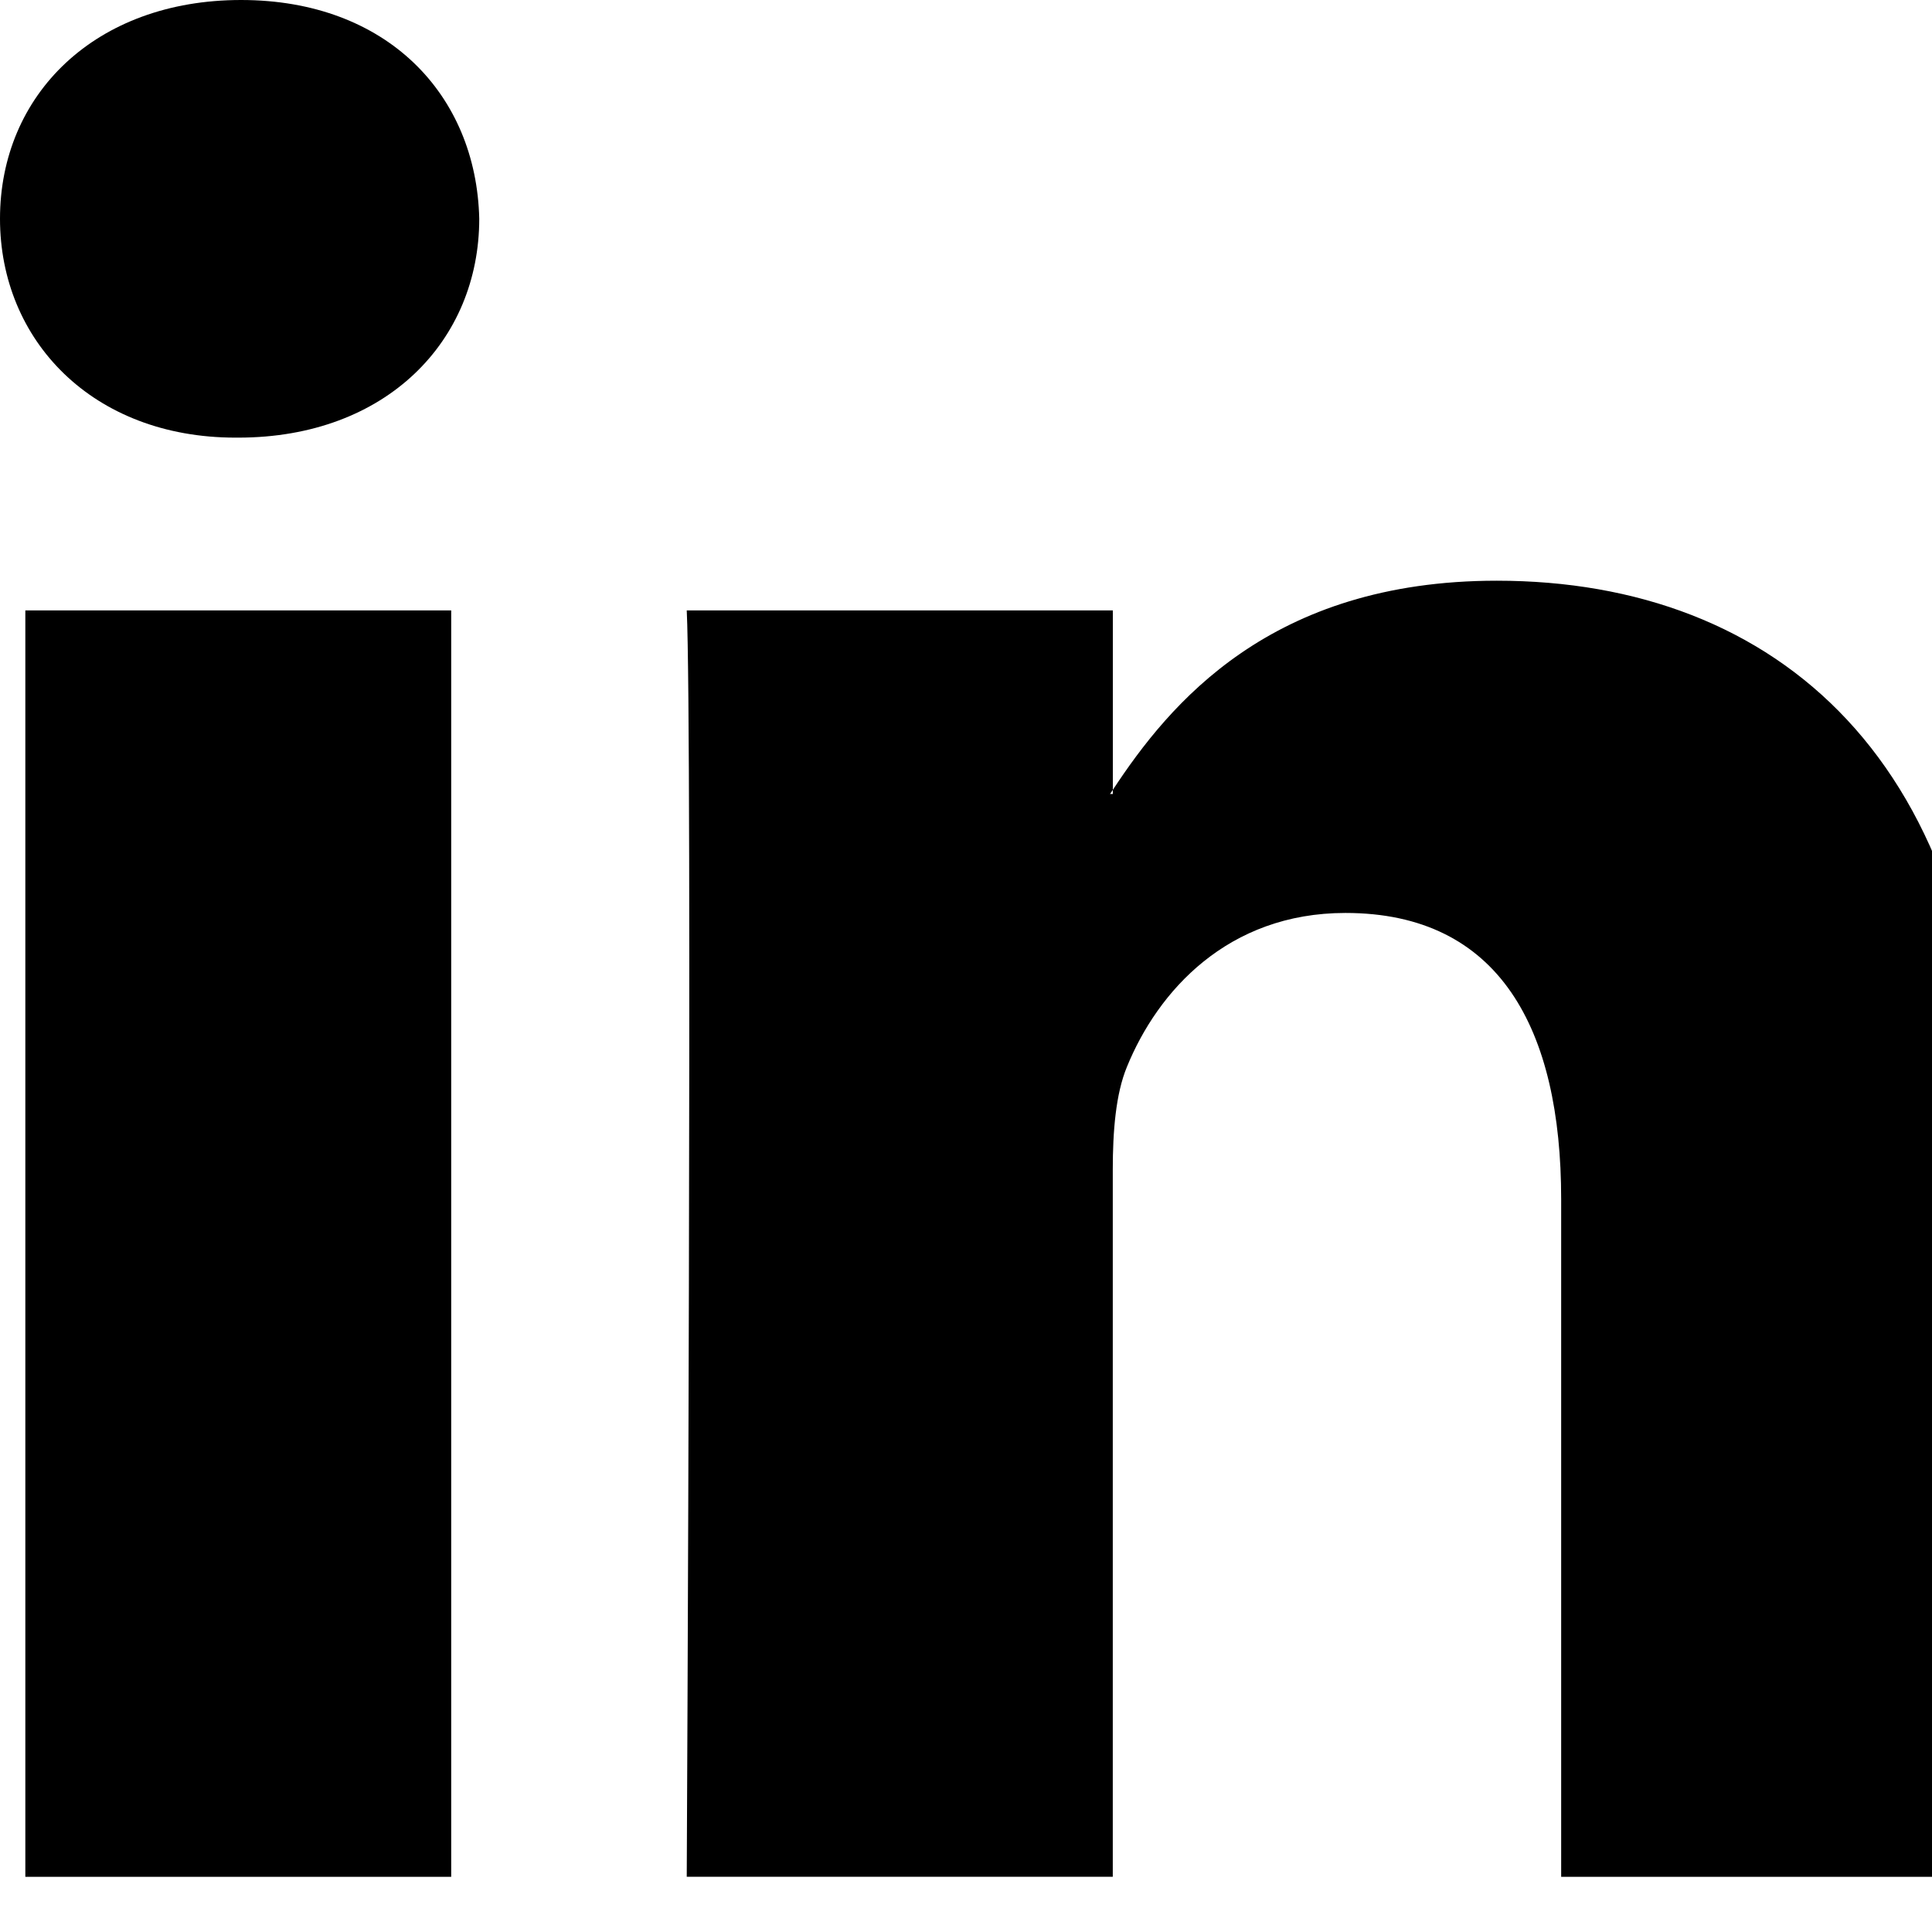 <?xml version="1.0" encoding="UTF-8"?>
<svg viewBox="0 0 35 35" version="1.1" xmlns="http://www.w3.org/2000/svg" xmlns:xlink="http://www.w3.org/1999/xlink">
            <path d="M36,20.844 L36,34 L28.282,34 L28.282,21.725 C28.282,18.643 27.168,16.539 24.374,16.539 C22.241,16.539 20.974,17.956 20.415,19.328 C20.212,19.818 20.159,20.499 20.159,21.187 L20.159,33.999 L12.441,33.999 C12.441,33.999 12.545,13.21 12.441,11.058 L20.16,11.058 L20.16,14.309 C20.145,14.335 20.123,14.36 20.109,14.384 L20.16,14.384 L20.16,14.309 C21.186,12.75 23.015,10.52 27.116,10.52 C32.193,10.52 36,13.799 36,20.844 L36,20.844 Z M4.367,0 C1.727,0 0,1.713 0,3.963 C0,6.166 1.677,7.928 4.266,7.928 L4.316,7.928 C7.008,7.928 8.682,6.166 8.682,3.963 C8.63,1.713 7.008,0 4.367,0 L4.367,0 Z M0.459,34 L8.174,34 L8.174,11.058 L0.459,11.058 L0.459,34 Z" id="Shape"></path>
</svg>